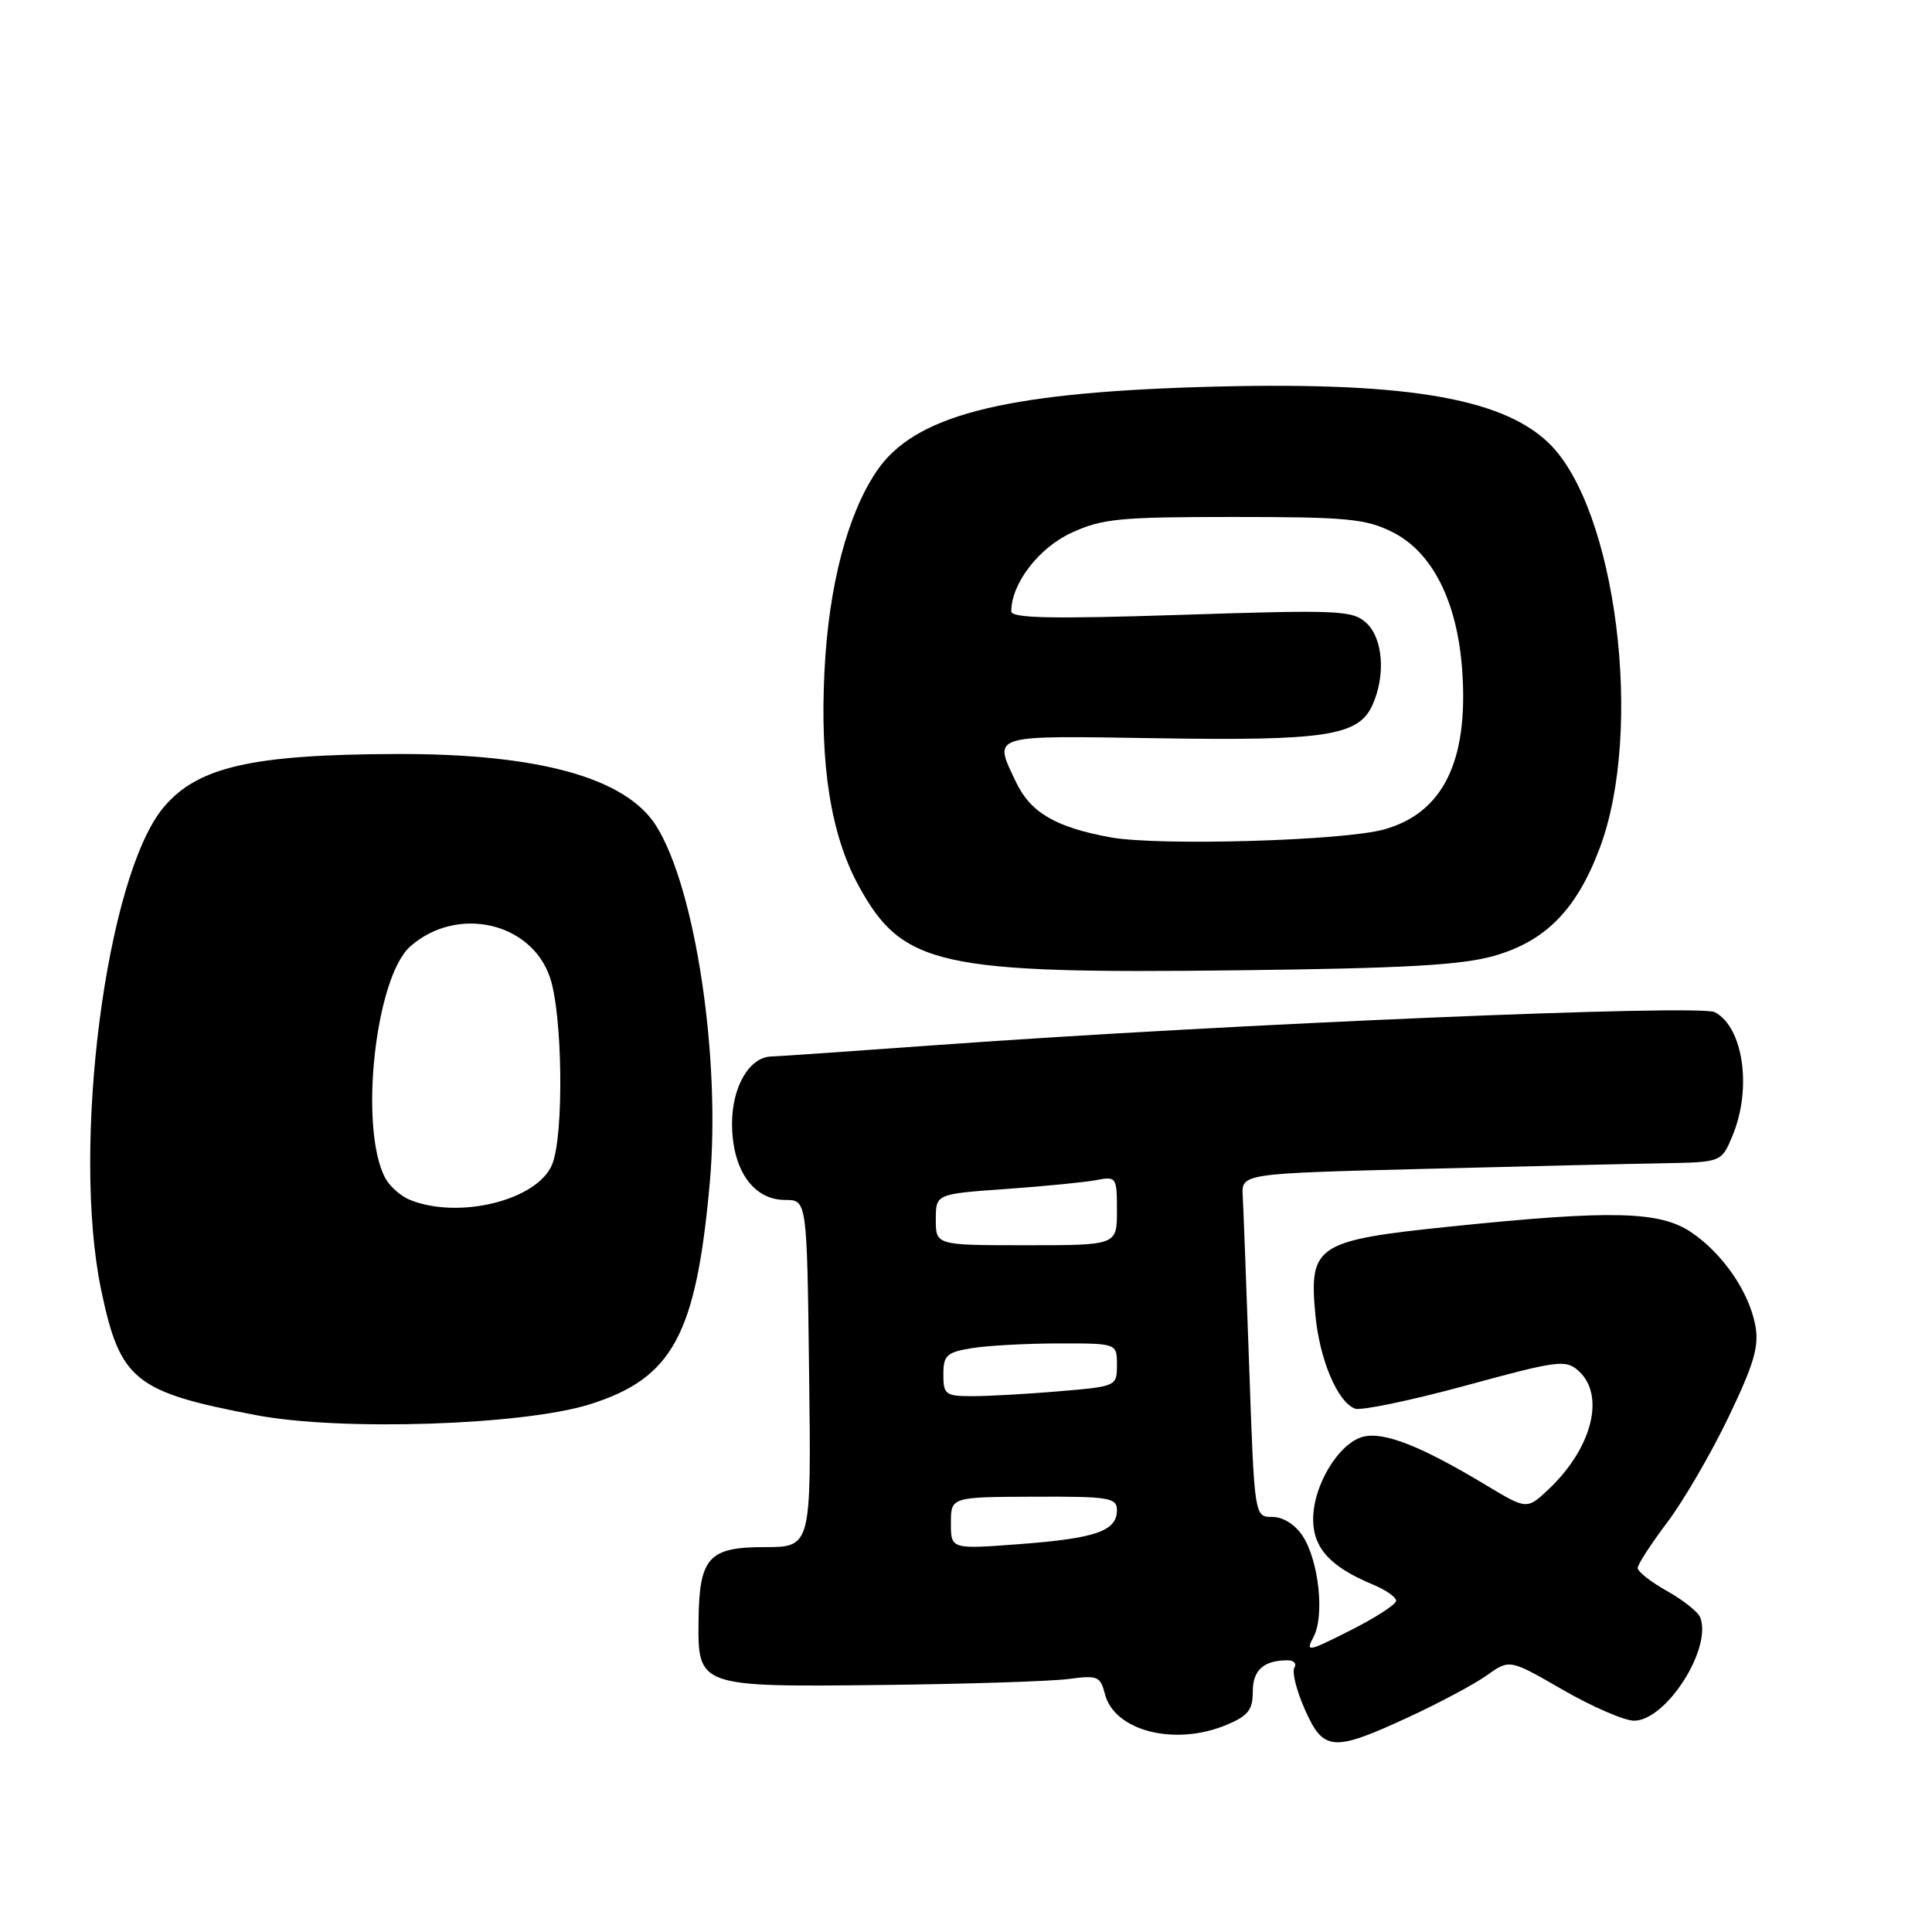 <?xml version="1.0" encoding="UTF-8" standalone="no"?>
<!DOCTYPE svg PUBLIC "-//W3C//DTD SVG 1.1//EN" "http://www.w3.org/Graphics/SVG/1.1/DTD/svg11.dtd" >
<svg xmlns="http://www.w3.org/2000/svg" xmlns:xlink="http://www.w3.org/1999/xlink" version="1.1" viewBox="0 0 256 256">
 <g >
 <path fill="currentColor"
d=" M 186.58 227.56 C 190.67 225.67 195.38 223.16 197.03 221.98 C 200.03 219.84 200.03 219.84 207.10 223.92 C 210.99 226.16 215.23 228.00 216.52 228.00 C 220.76 228.00 226.88 218.46 225.29 214.32 C 225.02 213.60 223.04 212.02 220.89 210.82 C 218.75 209.62 217.00 208.25 217.00 207.77 C 217.00 207.30 218.77 204.57 220.93 201.71 C 223.09 198.84 226.74 192.57 229.04 187.77 C 232.42 180.73 233.11 178.38 232.59 175.63 C 231.75 171.15 228.27 166.10 224.08 163.27 C 219.92 160.47 213.52 160.32 192.22 162.52 C 174.46 164.35 173.45 165.00 174.28 174.09 C 174.82 180.07 177.20 185.76 179.54 186.65 C 180.33 186.95 186.91 185.58 194.16 183.61 C 206.48 180.25 207.47 180.12 209.18 181.66 C 212.73 184.88 210.98 191.83 205.26 197.28 C 202.33 200.05 202.33 200.05 196.89 196.78 C 188.34 191.63 183.40 189.68 180.64 190.37 C 177.41 191.19 174.00 196.79 174.00 201.30 C 174.00 205.14 176.28 207.63 181.96 209.98 C 183.63 210.68 185.00 211.63 185.00 212.11 C 185.00 212.58 182.27 214.35 178.94 216.03 C 173.26 218.90 172.96 218.95 174.05 216.90 C 175.54 214.11 174.75 206.79 172.60 203.51 C 171.61 202.00 170.01 201.00 168.59 201.00 C 166.22 201.00 166.22 201.00 165.53 181.25 C 165.15 170.39 164.76 160.15 164.67 158.50 C 164.50 155.50 164.50 155.50 188.50 154.89 C 201.70 154.55 216.01 154.21 220.30 154.14 C 228.10 154.00 228.10 154.00 229.55 150.53 C 232.17 144.27 231.02 136.15 227.23 134.12 C 225.22 133.05 163.10 135.67 124.50 138.45 C 112.95 139.29 102.94 139.98 102.25 139.99 C 99.33 140.02 97.00 143.96 97.00 148.87 C 97.00 154.98 99.79 159.00 104.04 159.00 C 106.93 159.00 106.93 159.00 107.21 182.00 C 107.50 205.00 107.50 205.00 101.29 205.00 C 93.90 205.00 92.66 206.38 92.56 214.71 C 92.46 223.51 92.53 223.54 116.80 223.27 C 128.18 223.14 139.36 222.78 141.63 222.47 C 145.42 221.96 145.81 222.12 146.40 224.44 C 147.63 229.37 155.68 231.42 162.53 228.55 C 165.38 227.36 166.00 226.57 166.00 224.16 C 166.00 221.28 167.43 220.00 170.64 220.00 C 171.45 220.00 171.84 220.44 171.51 220.99 C 171.17 221.53 171.79 224.01 172.89 226.49 C 175.36 232.07 176.61 232.17 186.58 227.56 Z  M 78.18 186.07 C 89.14 182.61 92.24 176.88 94.05 156.72 C 95.52 140.28 92.18 117.88 87.00 109.51 C 83.03 103.08 71.41 99.84 52.50 99.91 C 33.38 99.97 26.18 101.62 21.69 106.96 C 14.06 116.03 9.42 151.94 13.42 171.00 C 15.92 182.91 17.84 184.46 33.97 187.52 C 45.15 189.65 69.35 188.86 78.18 186.07 Z  M 198.00 126.65 C 204.81 124.70 208.91 120.52 211.96 112.41 C 217.87 96.74 214.14 67.26 205.18 58.67 C 198.82 52.58 185.56 50.47 158.81 51.29 C 132.66 52.10 121.11 55.11 116.17 62.42 C 112.29 68.15 109.81 77.61 109.25 88.88 C 108.62 101.40 110.10 110.68 113.80 117.42 C 119.60 127.98 124.43 129.05 164.00 128.57 C 186.17 128.31 193.72 127.88 198.00 126.65 Z  M 126.00 201.82 C 126.00 198.36 126.00 198.36 137.00 198.32 C 146.99 198.28 148.00 198.45 148.00 200.11 C 148.00 202.86 145.21 203.84 135.15 204.60 C 126.00 205.29 126.00 205.29 126.00 201.82 Z  M 125.00 182.13 C 125.00 179.59 125.43 179.19 128.75 178.64 C 130.81 178.30 135.99 178.02 140.25 178.01 C 148.00 178.00 148.00 178.00 148.00 180.85 C 148.00 183.69 147.94 183.71 140.35 184.35 C 136.14 184.71 130.97 185.00 128.85 185.00 C 125.28 185.00 125.00 184.79 125.00 182.13 Z  M 124.00 161.61 C 124.00 158.21 124.00 158.21 133.25 157.55 C 138.34 157.19 143.74 156.66 145.25 156.37 C 147.93 155.86 148.00 155.96 148.00 160.42 C 148.00 165.00 148.00 165.00 136.00 165.00 C 124.00 165.00 124.00 165.00 124.00 161.61 Z  M 54.32 158.99 C 53.11 158.51 51.65 157.21 51.05 156.10 C 47.54 149.53 49.71 129.47 54.39 125.38 C 60.56 119.98 70.36 122.16 72.87 129.50 C 74.55 134.40 74.74 150.47 73.16 154.30 C 71.22 159.03 60.83 161.62 54.32 158.99 Z  M 147.20 110.96 C 139.92 109.64 136.56 107.69 134.63 103.64 C 131.61 97.27 130.96 97.47 153.25 97.82 C 175.62 98.18 179.99 97.51 181.84 93.46 C 183.64 89.51 183.27 84.55 181.02 82.52 C 179.20 80.87 177.36 80.79 156.52 81.47 C 139.29 82.03 134.00 81.92 134.00 81.00 C 134.00 77.35 137.62 72.61 141.93 70.62 C 146.02 68.72 148.30 68.50 163.50 68.50 C 178.50 68.50 180.97 68.74 184.50 70.50 C 189.80 73.15 193.10 79.70 193.75 88.82 C 194.60 100.86 191.22 107.73 183.38 109.91 C 177.99 111.41 153.62 112.11 147.20 110.96 Z "/>
</g>
</svg>